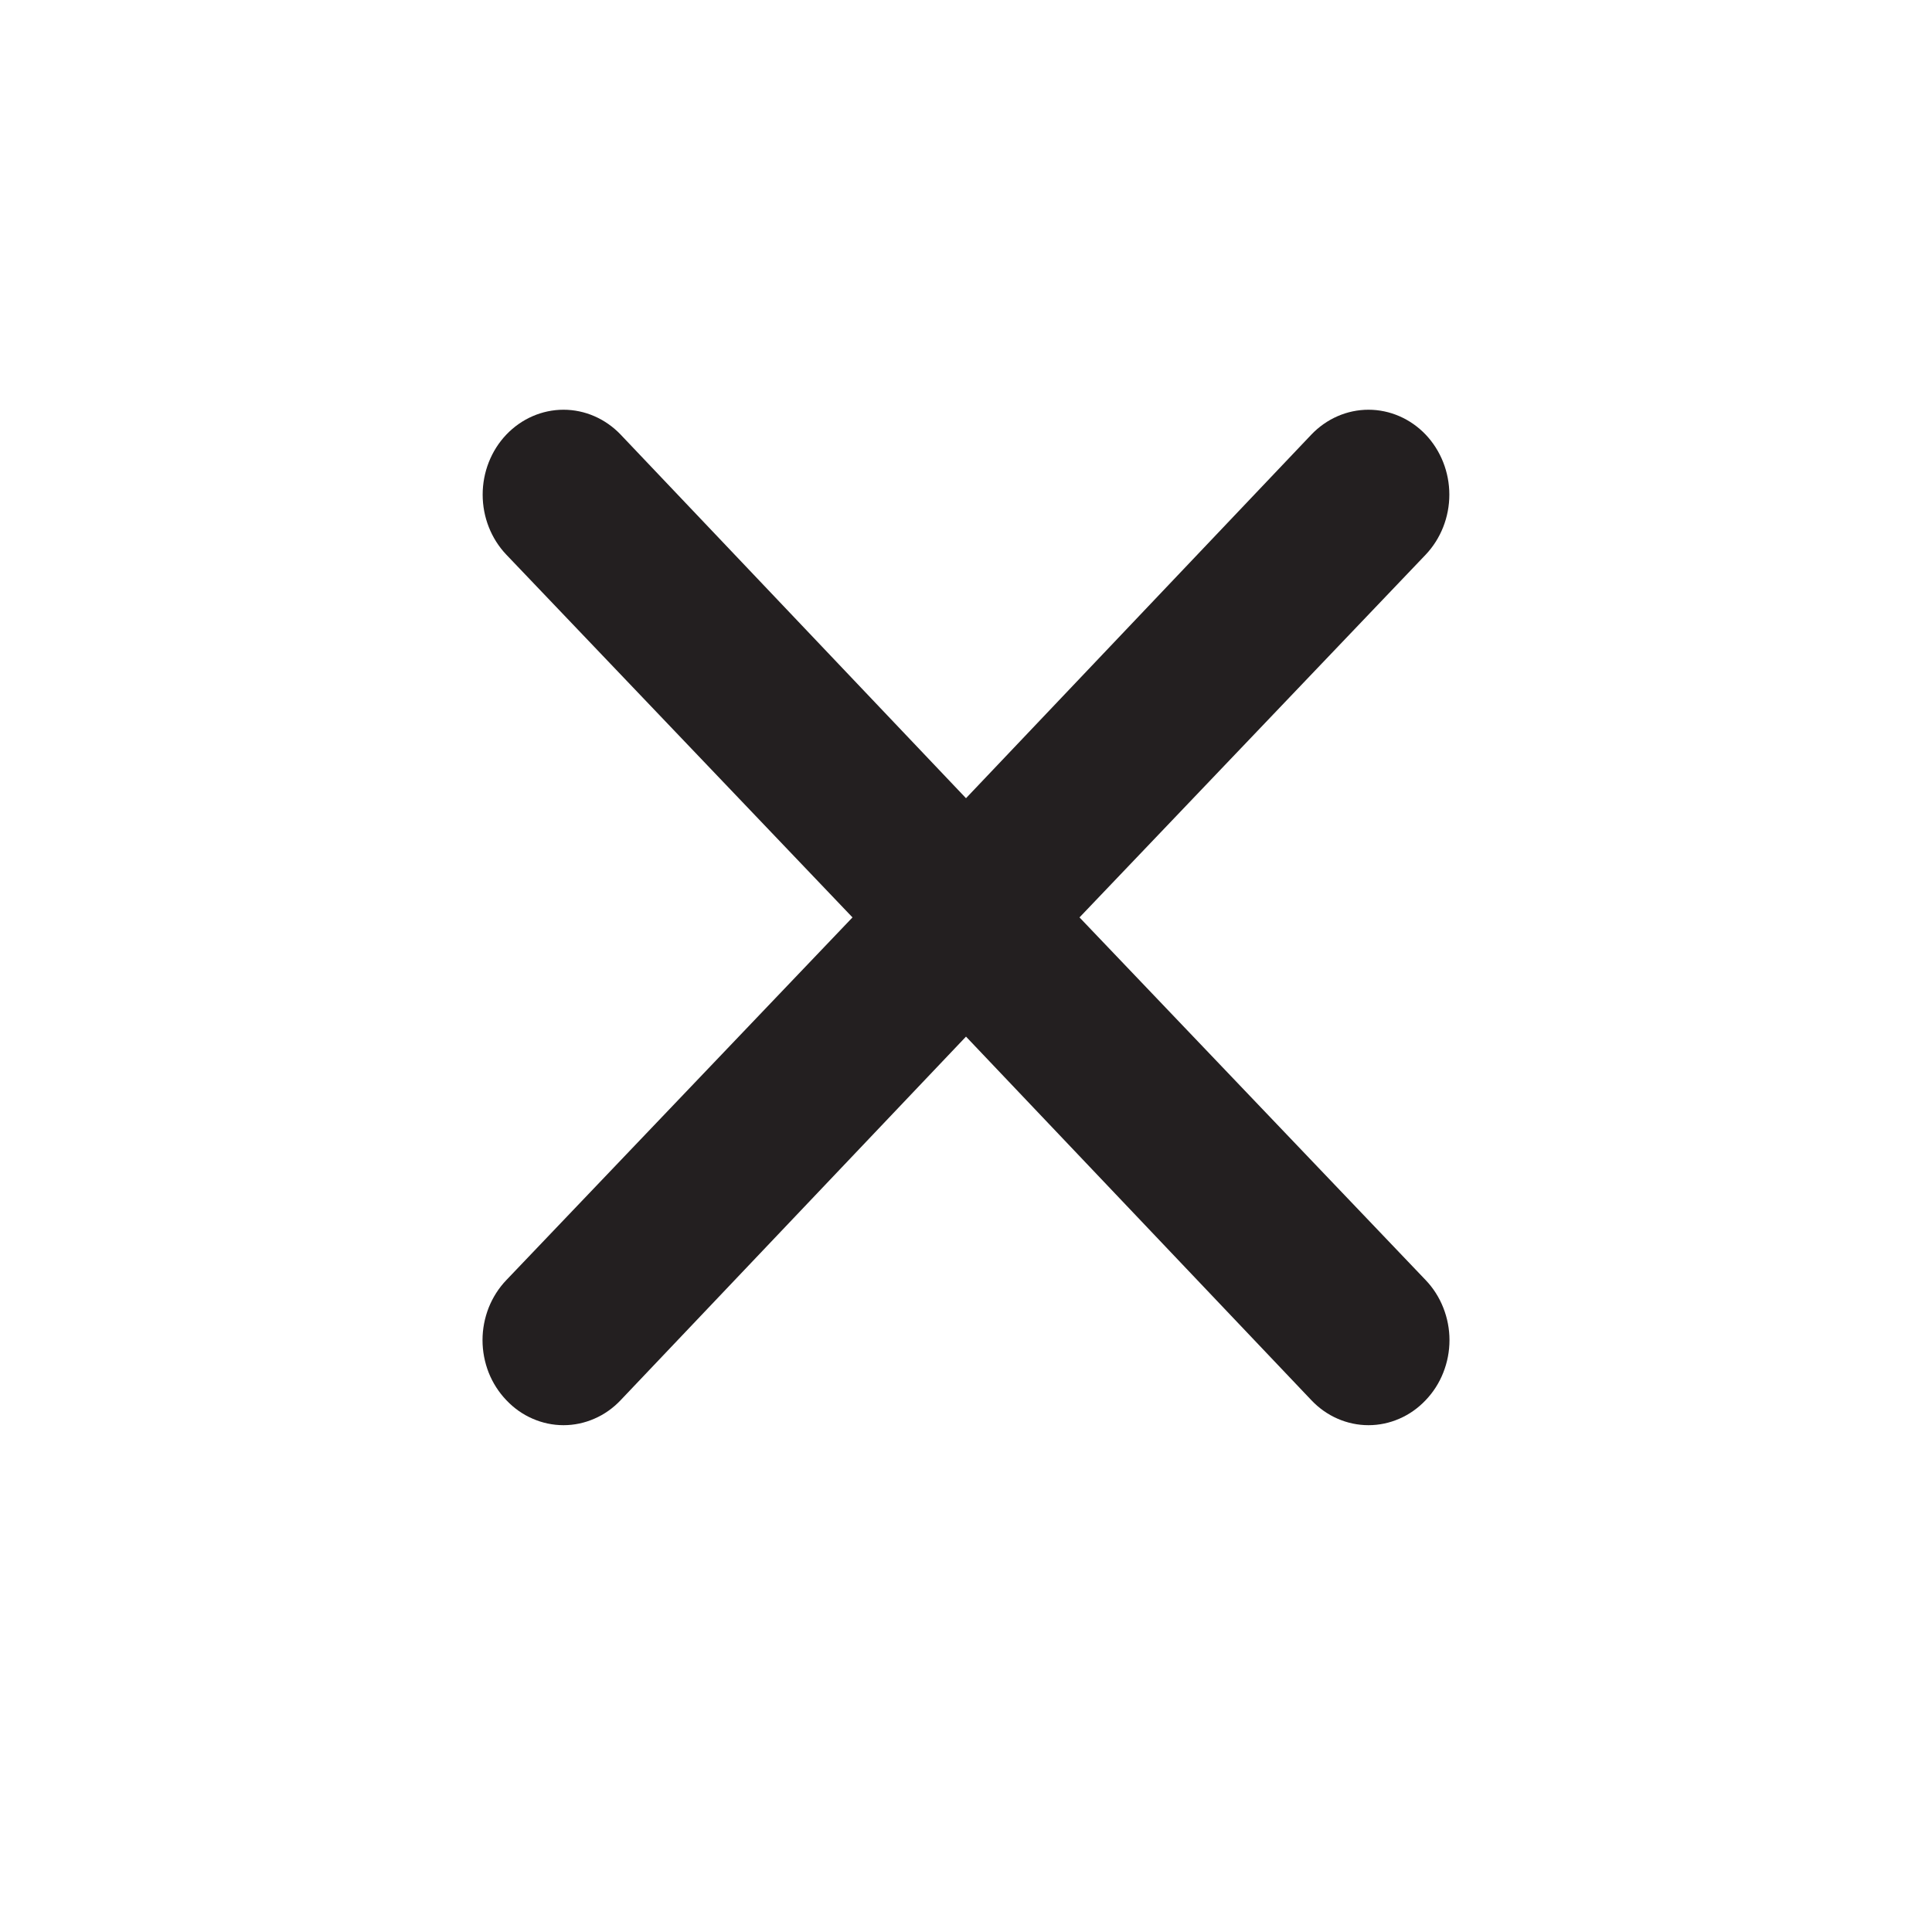 <svg width="40" height="40" viewBox="0 0 40 40" fill="none" xmlns="http://www.w3.org/2000/svg">
<path d="M22.35 18.994L29.517 11.484C29.83 11.154 30.007 10.707 30.007 10.241C30.007 9.775 29.83 9.328 29.517 8.998C29.203 8.669 28.777 8.483 28.333 8.483C27.889 8.483 27.464 8.669 27.15 8.998L20 16.526L12.85 8.998C12.536 8.669 12.11 8.483 11.667 8.483C11.223 8.483 10.797 8.669 10.483 8.998C10.169 9.328 9.993 9.775 9.993 10.241C9.993 10.707 10.169 11.154 10.483 11.484L17.65 18.994L10.483 26.503C10.327 26.666 10.203 26.86 10.118 27.073C10.034 27.287 9.99 27.515 9.99 27.746C9.99 27.977 10.034 28.206 10.118 28.42C10.203 28.633 10.327 28.826 10.483 28.989C10.638 29.153 10.822 29.284 11.026 29.372C11.229 29.461 11.447 29.507 11.667 29.507C11.887 29.507 12.104 29.461 12.307 29.372C12.511 29.284 12.695 29.153 12.85 28.989L20 21.462L27.15 28.989C27.305 29.153 27.489 29.284 27.692 29.372C27.895 29.461 28.113 29.507 28.333 29.507C28.553 29.507 28.771 29.461 28.974 29.372C29.177 29.284 29.362 29.153 29.517 28.989C29.673 28.826 29.797 28.633 29.881 28.42C29.966 28.206 30.01 27.977 30.01 27.746C30.01 27.515 29.966 27.287 29.881 27.073C29.797 26.86 29.673 26.666 29.517 26.503L22.35 18.994Z" fill="#231F20"/>
</svg>
